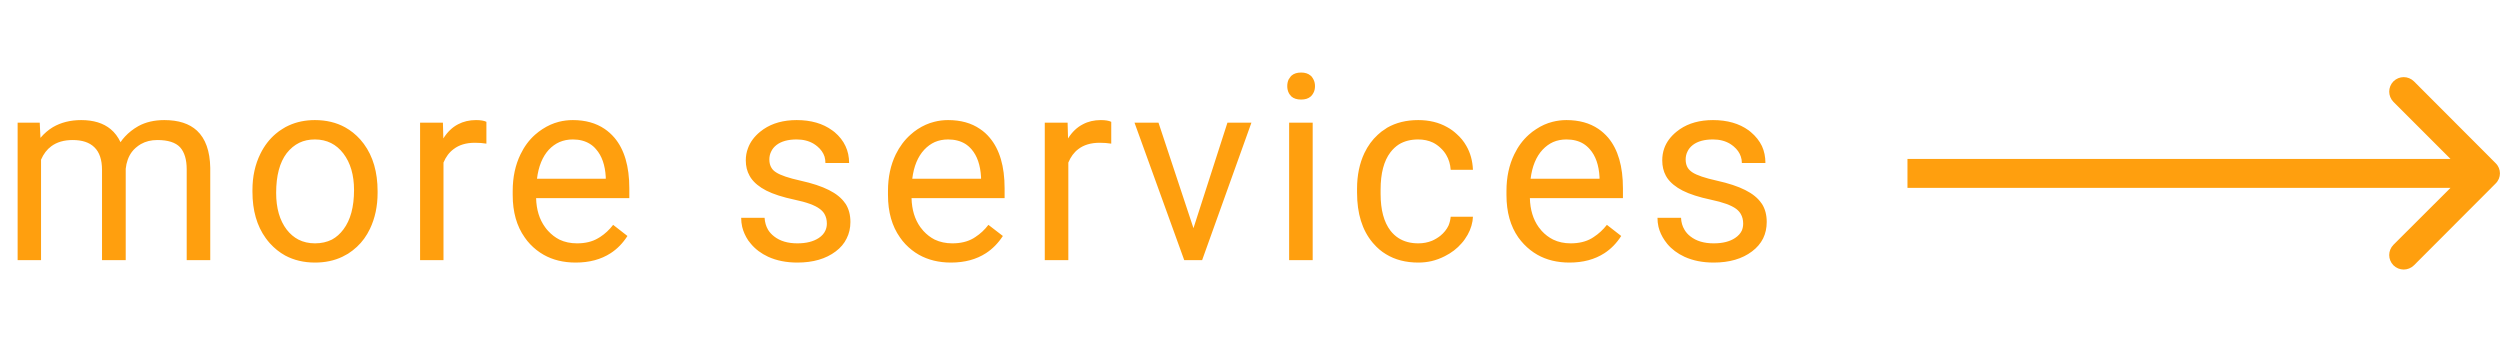 <svg width="173.004" height="24" viewBox="0 0 173.004 24" fill="none" xmlns="http://www.w3.org/2000/svg" xmlns:xlink="http://www.w3.org/1999/xlink">
	<desc>
			Created with Pixso.
	</desc>
	<defs/>
	<path id="more services" d="M89.18 5.49Q89.08 5.7 89.08 5.96Q89.08 6.23 89.19 6.44Q89.24 6.54 89.32 6.62Q89.35 6.65 89.37 6.68Q89.61 6.89 90.04 6.89Q90.46 6.89 90.7 6.68Q90.73 6.65 90.76 6.62Q90.84 6.53 90.89 6.43Q91 6.23 91 5.96Q91 5.71 90.9 5.51Q90.84 5.39 90.76 5.29Q90.72 5.26 90.68 5.22Q90.44 5.02 90.04 5.02Q89.63 5.02 89.39 5.22Q89.35 5.26 89.32 5.29Q89.24 5.39 89.18 5.49ZM2.8 9.54L2.75 8.49L1.22 8.49L1.22 18L2.84 18L2.84 11.05Q3.1 10.45 3.55 10.12Q4.13 9.69 5.03 9.69Q6.02 9.69 6.53 10.19Q7.06 10.7 7.06 11.76L7.06 18L8.7 18L8.7 11.68Q8.77 11 9.12 10.52Q9.24 10.36 9.39 10.23Q9.56 10.08 9.75 9.97Q10.24 9.69 10.89 9.69Q11.99 9.69 12.46 10.19Q12.92 10.7 12.92 11.72L12.92 18L14.55 18L14.55 11.62Q14.52 9.87 13.63 9.04Q12.84 8.31 11.37 8.31Q10.33 8.31 9.57 8.73Q9.04 9.03 8.65 9.45Q8.48 9.63 8.34 9.84Q8.08 9.29 7.66 8.94Q6.9 8.31 5.62 8.31Q4.5 8.31 3.66 8.8Q3.18 9.09 2.8 9.54ZM18.02 10.64Q17.47 11.75 17.47 13.15L17.47 13.27Q17.47 15.21 18.39 16.48Q18.52 16.66 18.67 16.83Q19.15 17.36 19.73 17.68Q20.64 18.17 21.8 18.17Q22.85 18.17 23.69 17.77Q23.89 17.67 24.08 17.56Q24.41 17.35 24.7 17.08Q25.25 16.57 25.6 15.84Q26.13 14.73 26.13 13.35L26.13 13.23Q26.13 11.25 25.18 9.96Q25.06 9.8 24.93 9.65Q24.46 9.13 23.88 8.81Q22.97 8.31 21.79 8.31Q20.8 8.31 19.99 8.68Q19.76 8.78 19.55 8.92Q19.3 9.07 19.08 9.26Q18.43 9.81 18.02 10.64ZM32.86 9.88Q33.3 9.88 33.66 9.94L33.66 8.43Q33.42 8.31 32.94 8.31Q32.25 8.31 31.7 8.6Q31.1 8.91 30.68 9.58L30.65 8.49L29.07 8.49L29.07 18L30.69 18L30.69 11.25Q30.94 10.65 31.39 10.32Q31.96 9.88 32.86 9.88ZM37.62 17.63Q38.57 18.17 39.84 18.17Q41.26 18.17 42.26 17.52Q42.94 17.08 43.42 16.33L42.43 15.56Q42.04 16.07 41.53 16.4Q41.46 16.45 41.38 16.49Q40.79 16.84 39.93 16.84Q39.25 16.84 38.71 16.58Q38.28 16.36 37.93 15.98Q37.81 15.85 37.72 15.72Q37.13 14.91 37.1 13.71L43.55 13.71L43.55 13.03Q43.55 10.75 42.52 9.53Q42.21 9.17 41.84 8.92Q40.94 8.31 39.64 8.31Q39.14 8.31 38.67 8.43Q38.08 8.58 37.53 8.94Q37.27 9.11 37.03 9.32Q36.41 9.87 36.02 10.68Q35.48 11.79 35.48 13.21L35.48 13.5Q35.48 15.26 36.31 16.43Q36.48 16.68 36.69 16.9Q37.11 17.34 37.62 17.63ZM57.05 14.8Q57.22 15.09 57.22 15.47Q57.22 15.73 57.12 15.95Q56.99 16.25 56.66 16.47Q56.1 16.84 55.18 16.84Q54.18 16.84 53.57 16.36Q53.31 16.16 53.15 15.9Q52.94 15.54 52.91 15.07L51.29 15.07Q51.29 15.39 51.36 15.7Q51.48 16.19 51.78 16.64Q51.87 16.76 51.97 16.88Q52.43 17.43 53.16 17.77Q54.04 18.17 55.18 18.17Q56.81 18.17 57.83 17.4Q58.34 17.02 58.59 16.5Q58.85 15.99 58.85 15.36Q58.85 14.63 58.52 14.11Q58.5 14.09 58.48 14.06Q58.12 13.53 57.36 13.15Q56.61 12.77 55.39 12.5Q54.17 12.23 53.71 11.93Q53.5 11.8 53.39 11.62Q53.24 11.38 53.24 11.04Q53.24 10.74 53.36 10.5Q53.48 10.23 53.74 10.03Q54.24 9.65 55.13 9.65Q55.81 9.65 56.31 9.95Q56.44 10.03 56.56 10.13Q56.93 10.44 57.06 10.84Q57.12 11.05 57.12 11.28L58.76 11.28Q58.76 10.64 58.51 10.11Q58.26 9.57 57.75 9.14Q57.67 9.08 57.59 9.02Q56.62 8.31 55.13 8.31Q53.77 8.31 52.84 8.94Q52.72 9.02 52.6 9.12Q51.99 9.62 51.76 10.26Q51.61 10.65 51.61 11.1Q51.61 11.7 51.87 12.16Q51.91 12.24 51.96 12.31Q52.31 12.82 53.03 13.19Q53.76 13.56 54.99 13.82Q56.23 14.08 56.72 14.45Q56.93 14.6 57.05 14.8ZM63.59 17.63Q64.55 18.17 65.81 18.17Q67.23 18.17 68.23 17.52Q68.91 17.08 69.4 16.33L68.4 15.56Q68.01 16.07 67.5 16.4Q67.43 16.45 67.36 16.49Q66.76 16.84 65.9 16.84Q65.23 16.84 64.68 16.58Q64.25 16.36 63.9 15.98Q63.79 15.85 63.69 15.72Q63.11 14.91 63.08 13.71L69.52 13.71L69.52 13.03Q69.52 10.75 68.49 9.53Q68.19 9.17 67.81 8.92Q66.92 8.31 65.61 8.31Q65.11 8.31 64.65 8.43Q64.05 8.58 63.5 8.94Q63.24 9.11 63.01 9.32Q62.39 9.87 61.99 10.68Q61.45 11.79 61.45 13.21L61.45 13.5Q61.45 15.26 62.28 16.43Q62.45 16.68 62.66 16.9Q63.08 17.34 63.59 17.63ZM76.1 9.88Q76.53 9.88 76.9 9.94L76.9 8.43Q76.65 8.31 76.18 8.31Q75.48 8.31 74.94 8.6Q74.33 8.91 73.91 9.58L73.88 8.49L72.3 8.49L72.3 18L73.93 18L73.93 11.25Q74.18 10.65 74.62 10.32Q75.19 9.88 76.1 9.88ZM99.1 16.66Q98.66 16.84 98.15 16.84Q97.34 16.84 96.77 16.47Q96.46 16.27 96.22 15.96Q95.54 15.07 95.54 13.42L95.54 13.12Q95.54 11.43 96.22 10.54Q96.48 10.2 96.81 9.99Q97.37 9.65 98.14 9.65Q98.71 9.65 99.17 9.87Q99.45 10.01 99.69 10.24Q99.93 10.46 100.08 10.72Q100.35 11.17 100.39 11.75L101.93 11.75Q101.89 10.81 101.47 10.09Q101.21 9.63 100.8 9.27Q100.5 8.99 100.15 8.8Q99.29 8.31 98.14 8.31Q96.91 8.31 95.99 8.84Q95.94 8.87 95.89 8.91Q95.59 9.09 95.34 9.33Q94.78 9.84 94.42 10.59Q93.91 11.67 93.91 13.06L93.91 13.33Q93.91 15.5 94.98 16.78Q95.02 16.83 95.06 16.87Q95.44 17.31 95.91 17.59Q96.85 18.17 98.15 18.17Q98.62 18.17 99.06 18.07Q99.53 17.96 99.98 17.73Q100.68 17.38 101.15 16.83Q101.27 16.7 101.37 16.55Q101.79 15.96 101.9 15.3Q101.92 15.15 101.93 15L100.39 15Q100.36 15.32 100.24 15.61Q100.05 16.01 99.67 16.32Q99.4 16.53 99.1 16.66ZM106.39 17.63Q107.34 18.17 108.61 18.17Q110.03 18.17 111.03 17.52Q111.71 17.08 112.19 16.33L111.2 15.56Q110.8 16.07 110.29 16.4Q110.22 16.45 110.15 16.49Q109.55 16.84 108.69 16.84Q108.02 16.84 107.48 16.58Q107.04 16.36 106.69 15.98Q106.58 15.85 106.48 15.72Q105.9 14.91 105.87 13.71L112.31 13.71L112.31 13.03Q112.31 10.75 111.29 9.53Q110.98 9.17 110.61 8.92Q109.71 8.31 108.4 8.31Q107.91 8.31 107.44 8.43Q106.84 8.58 106.3 8.94Q106.03 9.11 105.8 9.32Q105.18 9.87 104.79 10.68Q104.25 11.79 104.25 13.21L104.25 13.5Q104.25 15.26 105.07 16.43Q105.25 16.68 105.46 16.9Q105.88 17.34 106.39 17.63ZM120.46 14.8Q120.63 15.09 120.63 15.47Q120.63 15.73 120.54 15.95Q120.4 16.25 120.07 16.47Q119.52 16.84 118.59 16.84Q117.59 16.84 116.98 16.36Q116.72 16.16 116.57 15.9Q116.35 15.54 116.33 15.07L114.7 15.07Q114.7 15.39 114.77 15.7Q114.89 16.19 115.2 16.64Q115.28 16.76 115.38 16.88Q115.84 17.43 116.57 17.77Q117.45 18.17 118.59 18.17Q120.22 18.17 121.24 17.4Q121.75 17.02 122.01 16.5Q122.26 15.99 122.26 15.36Q122.26 14.63 121.93 14.11Q121.91 14.09 121.89 14.06Q121.53 13.53 120.77 13.15Q120.02 12.77 118.8 12.5Q117.58 12.23 117.12 11.93Q116.92 11.8 116.8 11.62Q116.65 11.38 116.65 11.04Q116.65 10.74 116.77 10.5Q116.89 10.23 117.15 10.03Q117.65 9.65 118.54 9.65Q119.22 9.65 119.72 9.95Q119.85 10.03 119.97 10.13Q120.34 10.44 120.47 10.84Q120.54 11.05 120.54 11.28L122.17 11.28Q122.17 10.64 121.93 10.11Q121.67 9.57 121.16 9.14Q121.09 9.08 121.01 9.02Q120.03 8.31 118.54 8.31Q117.18 8.31 116.25 8.94Q116.13 9.02 116.01 9.12Q115.4 9.62 115.17 10.26Q115.03 10.65 115.03 11.1Q115.03 11.7 115.28 12.16Q115.32 12.24 115.37 12.31Q115.72 12.82 116.44 13.19Q117.17 13.56 118.4 13.82Q119.64 14.08 120.14 14.45Q120.34 14.6 120.46 14.8ZM84.94 8.49L82.59 15.79L80.17 8.49L78.51 8.49L81.95 18L83.19 18L86.6 8.49L84.94 8.49ZM89.21 18L90.84 18L90.84 8.49L89.21 8.49L89.21 18ZM19.84 15.89Q19.11 14.93 19.11 13.35Q19.11 11.56 19.84 10.6Q20.22 10.12 20.71 9.88Q21.19 9.65 21.79 9.65Q22.41 9.65 22.91 9.9Q23.39 10.14 23.76 10.62Q24.5 11.59 24.5 13.15Q24.5 14.9 23.77 15.87Q23.43 16.33 22.97 16.58Q22.45 16.84 21.8 16.84Q21.16 16.84 20.65 16.58Q20.19 16.34 19.84 15.89ZM38.72 9.83Q39.14 9.65 39.64 9.65Q40.32 9.65 40.81 9.95Q41.06 10.1 41.25 10.33Q41.85 11.01 41.92 12.25L41.92 12.37L37.16 12.37Q37.32 11.08 37.98 10.36Q38.31 10.01 38.72 9.83ZM64.69 9.83Q65.11 9.65 65.61 9.65Q66.29 9.65 66.79 9.95Q67.03 10.1 67.23 10.33Q67.82 11.01 67.89 12.25L67.89 12.37L63.13 12.37Q63.29 11.08 63.96 10.36Q64.29 10.01 64.69 9.83ZM107.48 9.83Q107.9 9.65 108.4 9.65Q109.09 9.65 109.58 9.95Q109.82 10.1 110.02 10.33Q110.62 11.01 110.69 12.25L110.69 12.37L105.92 12.37Q106.08 11.08 106.75 10.36Q107.08 10.01 107.48 9.83Z" fill="#FF9F0E" fill-opacity="1" fill-rule="evenodd"/>
	<path id="Arrow 1" d="M169.58 11L165.63 7.05C165.24 6.65 165.24 6.03 165.63 5.63C166.03 5.24 166.65 5.24 167.05 5.63L172.7 11.29C173.1 11.68 173.1 12.31 172.7 12.7L167.05 18.36C166.65 18.75 166.03 18.75 165.63 18.36C165.24 17.96 165.24 17.34 165.63 16.94L169.58 13L132 13L132 11L169.58 11Z" fill="#FF9F0E" fill-opacity="1" fill-rule="evenodd"/>
</svg>
